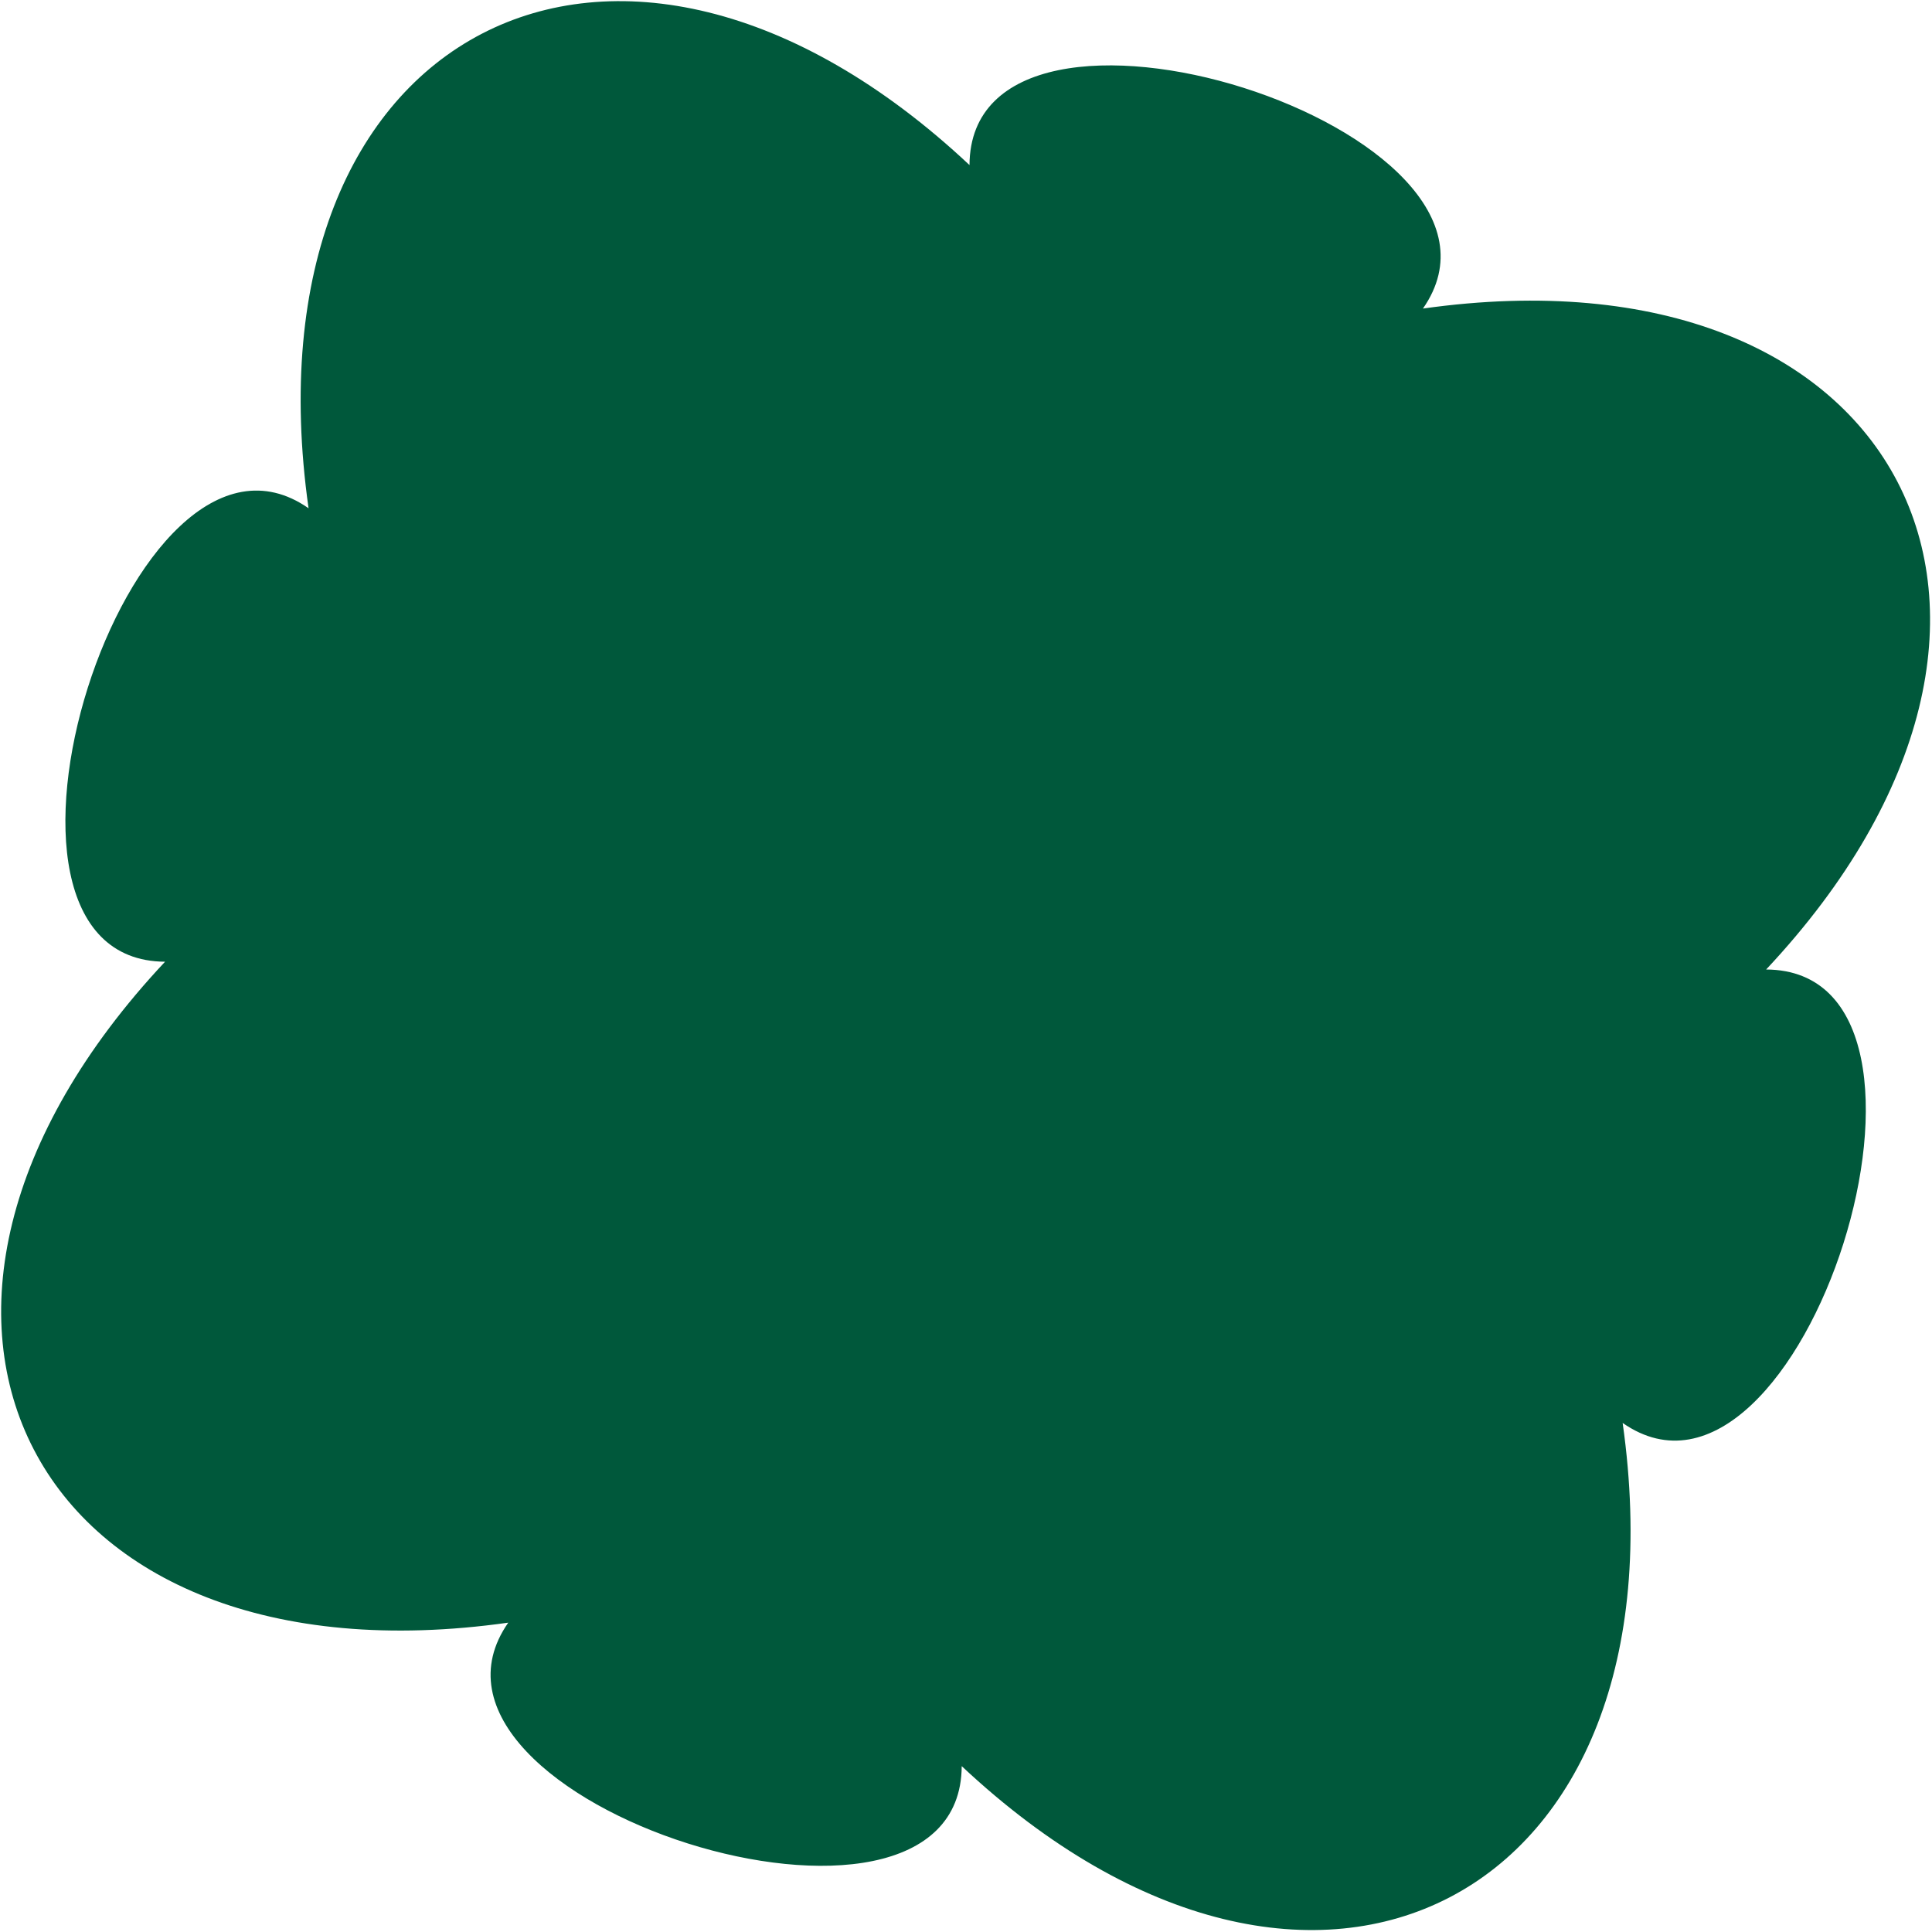 <svg width="427" height="427" viewBox="0 0 427 427" fill="none" xmlns="http://www.w3.org/2000/svg">
<g style="mix-blend-mode:hard-light">
<path d="M212.553 390.343C212.314 438.592 84.746 398.224 112.332 358.629C6.759 373.546 -36.452 290.326 36.482 212.553C-11.766 212.314 28.602 84.746 68.196 112.332C53.28 6.759 136.499 -36.452 214.273 36.482C214.512 -11.766 342.08 28.602 314.493 68.196C420.066 53.28 463.278 136.499 390.343 214.273C438.592 214.512 398.224 342.08 358.629 314.493C373.546 420.066 290.326 463.278 212.553 390.343Z" fill="#00583B"/>
</g>
</svg>
